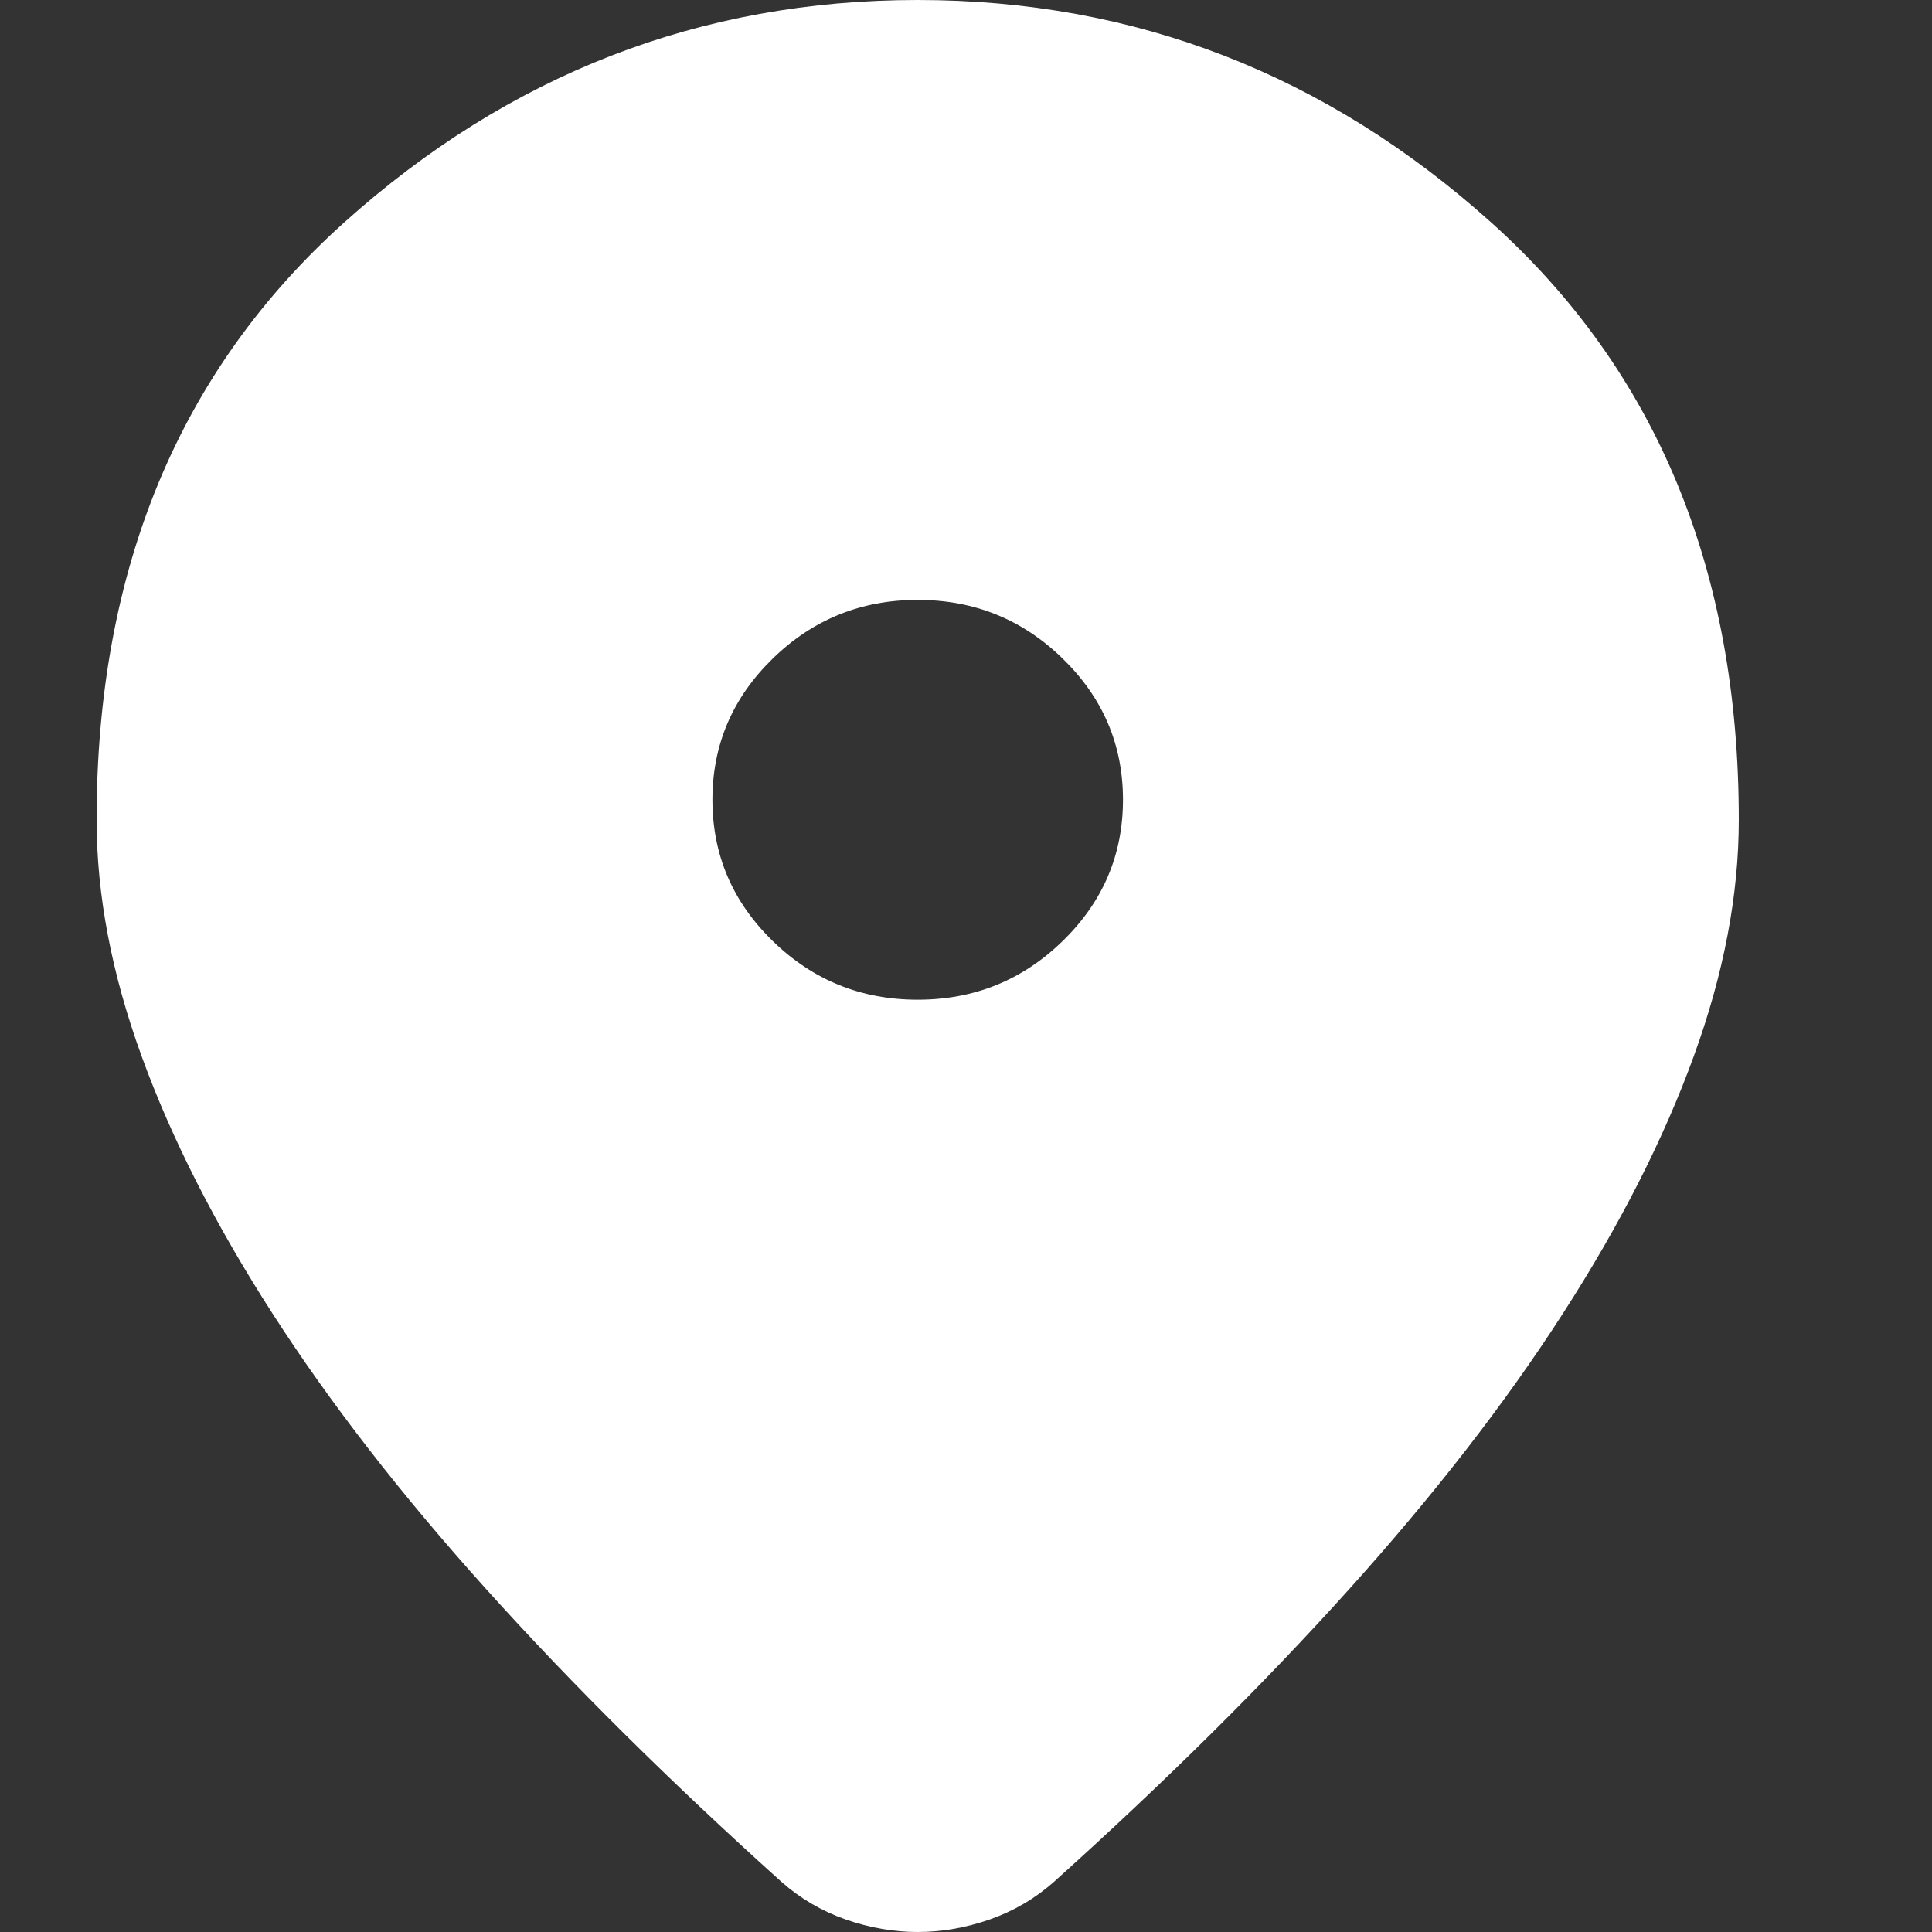 <svg width="20" height="20" viewBox="0 0 20 20" fill="none" xmlns="http://www.w3.org/2000/svg">
<rect x="0" y="0" width="20" height="20" fill="#333333" stroke="none"/>
<path d="M9.5 20C9.252 20 9.004 19.957 8.756 19.871C8.508 19.784 8.287 19.655 8.092 19.483C6.941 18.448 5.923 17.439 5.037 16.455C4.152 15.472 3.413 14.519 2.82 13.596C2.226 12.674 1.775 11.785 1.465 10.931C1.155 10.078 1 9.263 1 8.486C1 5.899 1.854 3.838 3.563 2.303C5.272 0.768 7.251 0 9.5 0C11.749 0 13.728 0.768 15.437 2.303C17.146 3.838 18 5.899 18 8.486C18 9.263 17.845 10.078 17.535 10.931C17.225 11.785 16.774 12.674 16.18 13.596C15.587 14.519 14.848 15.472 13.963 16.455C13.077 17.439 12.059 18.448 10.908 19.483C10.713 19.655 10.492 19.784 10.244 19.871C9.996 19.957 9.748 20 9.5 20ZM9.5 10.349C10.084 10.349 10.585 10.147 11.001 9.741C11.417 9.336 11.625 8.849 11.625 8.279C11.625 7.71 11.417 7.223 11.001 6.818C10.585 6.412 10.084 6.21 9.5 6.21C8.916 6.21 8.415 6.412 7.999 6.818C7.583 7.223 7.375 7.71 7.375 8.279C7.375 8.849 7.583 9.336 7.999 9.741C8.415 10.147 8.916 10.349 9.5 10.349Z" fill="white"/>
</svg>
